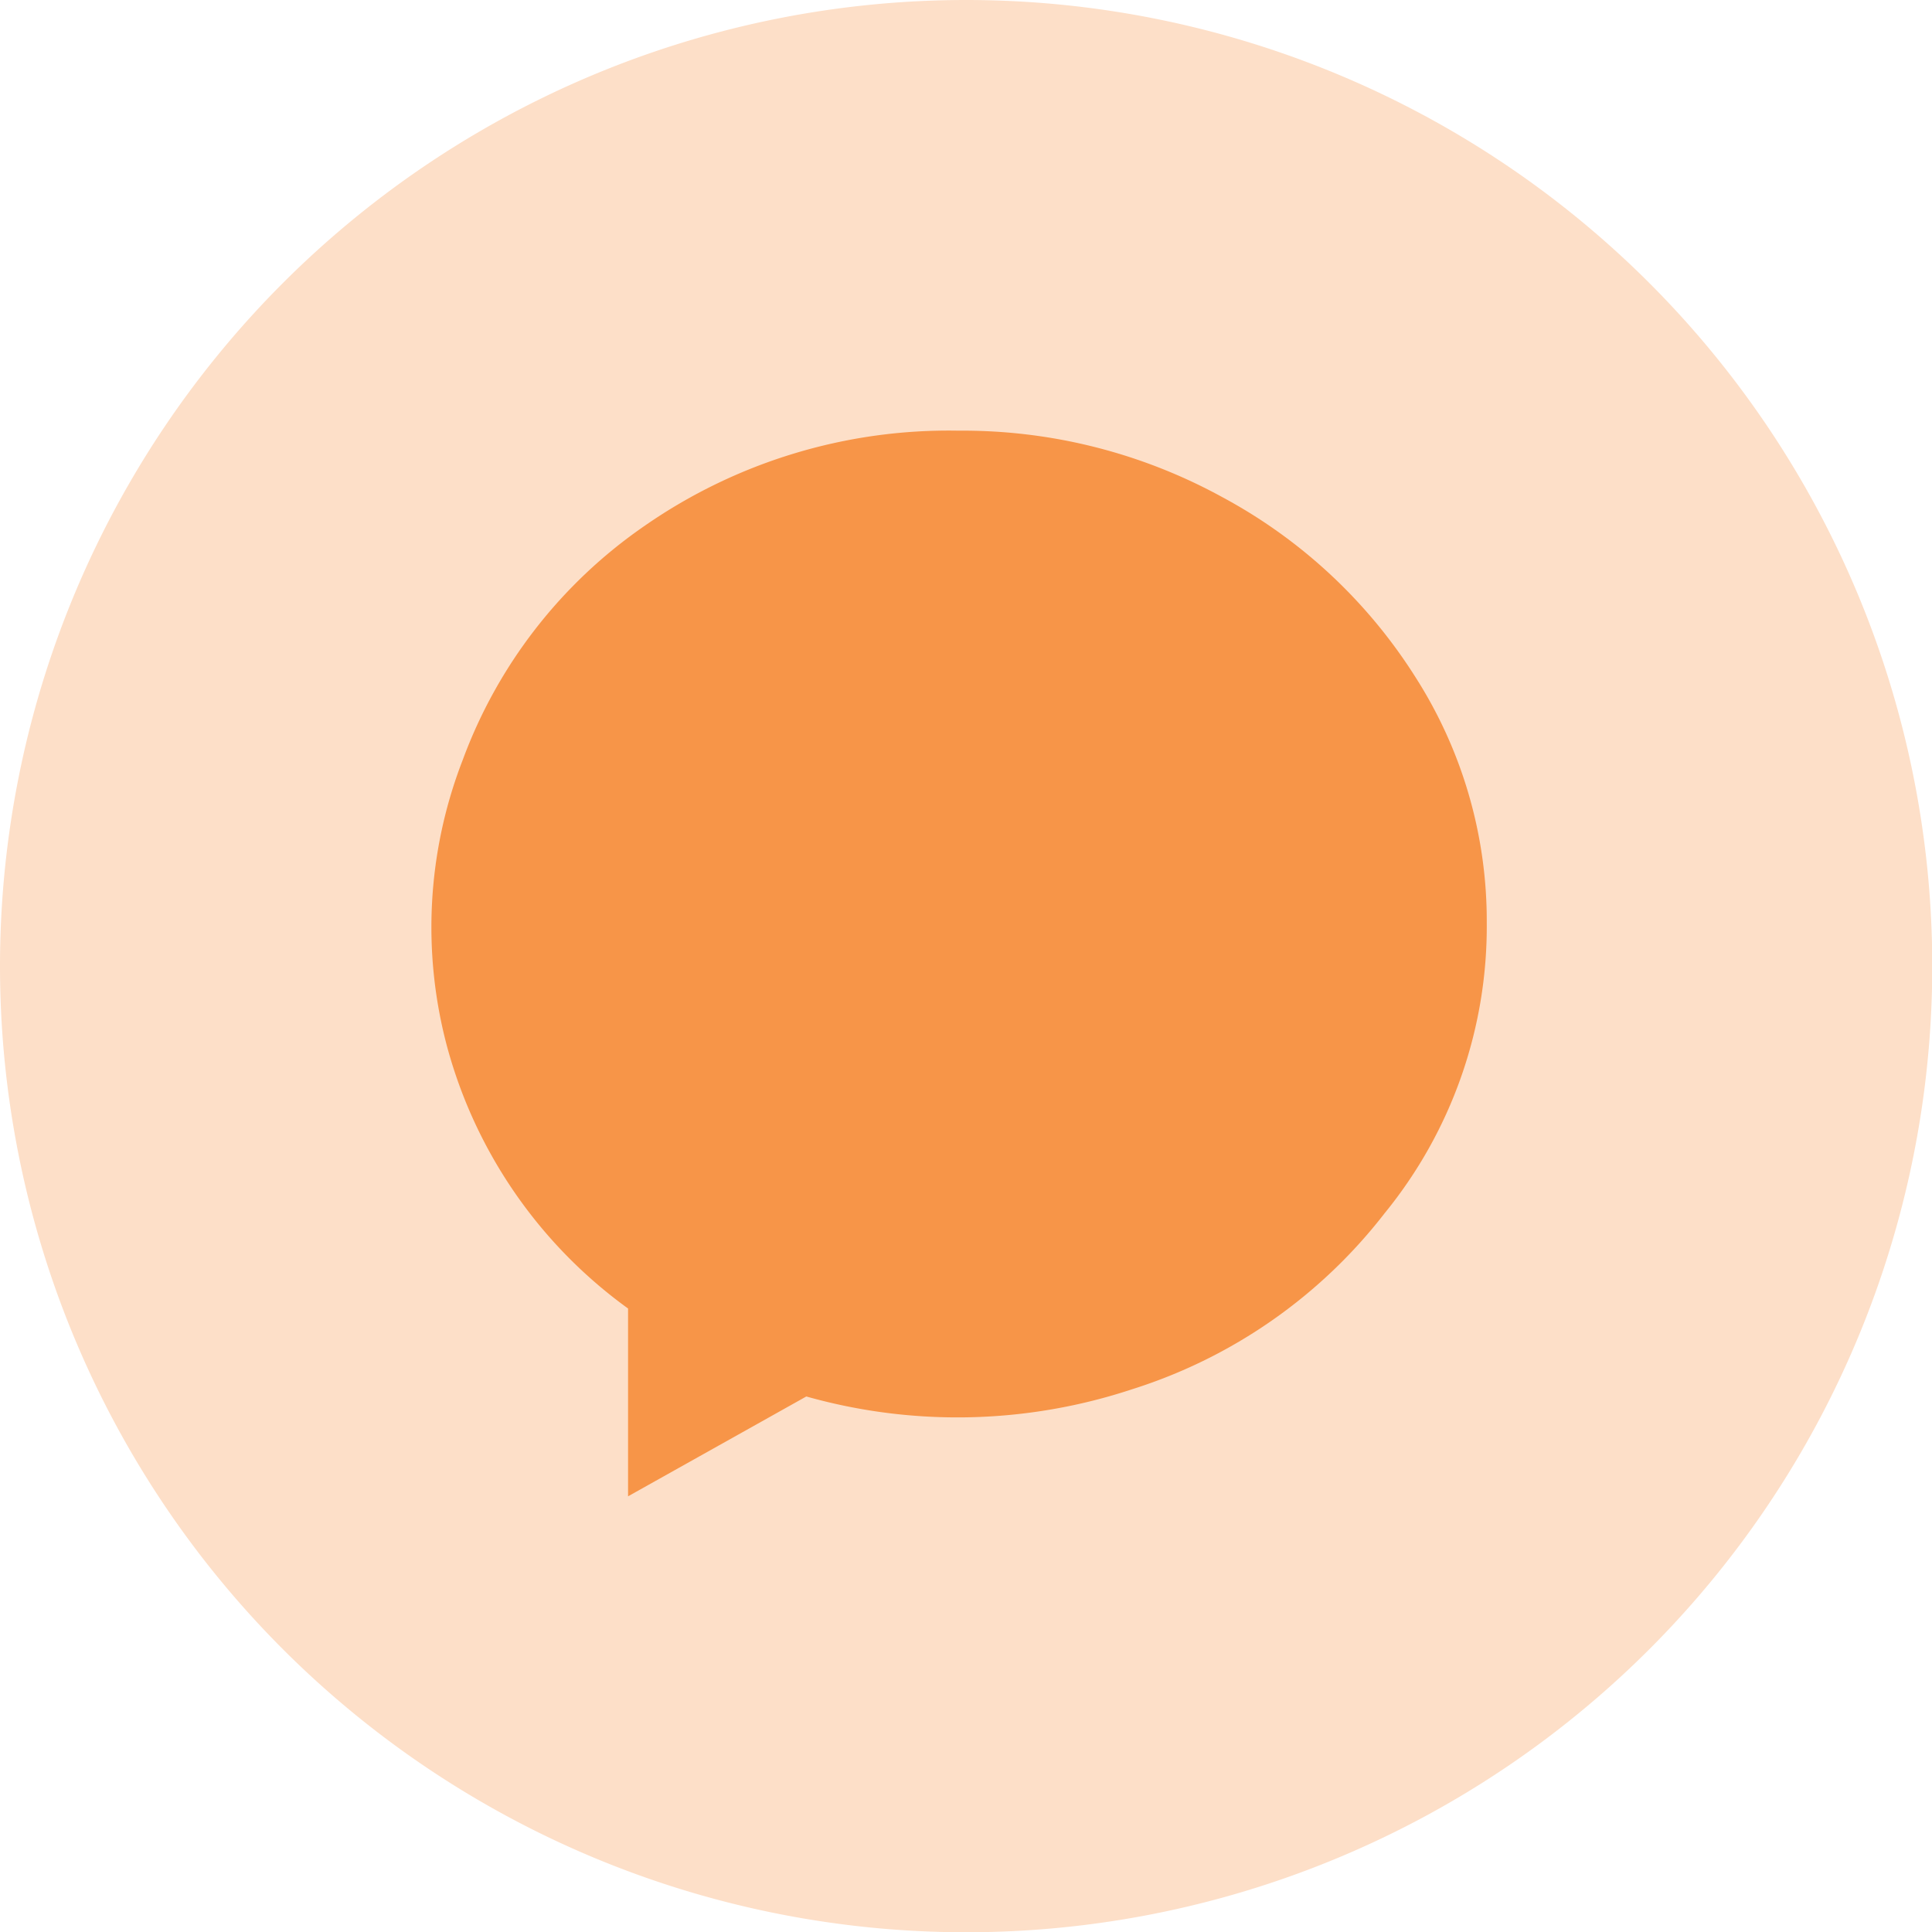 <?xml version="1.0"?>
<svg width="58.632" height="58.632" xmlns="http://www.w3.org/2000/svg" xmlns:svg="http://www.w3.org/2000/svg">
 <g class="layer">
  <title>Layer 1</title>
  <g id="svg_1">
   <path d="m29.32,0a29.32,29.32 0 1 1 -29.32,29.32a29.32,29.32 0 0 1 29.32,-29.32z" fill="#fddfc8" id="svg_2" transform="matrix(1 0 0 1 0 0)"/>
   <g id="svg_3">
    <path d="m29.09,13.07a16.17,16.17 0 0 0 -9.53,2.89a14.87,14.87 0 0 0 -5.52,7.11a14.03,14.03 0 0 0 -0.47,8.7a14.46,14.46 0 0 0 5.49,7.94l0,5.7l5.41,-3.03a16.88,16.88 0 0 0 9.89,-0.22a15.63,15.63 0 0 0 7.66,-5.34a13.77,13.77 0 0 0 3.1,-8.81a13.73,13.73 0 0 0 -2.17,-7.47a15.74,15.74 0 0 0 -5.85,-5.45a16.38,16.38 0 0 0 -8.01,-2.02z" fill="#f79548" id="svg_4"/>
   </g>
  </g>
 </g>
</svg>